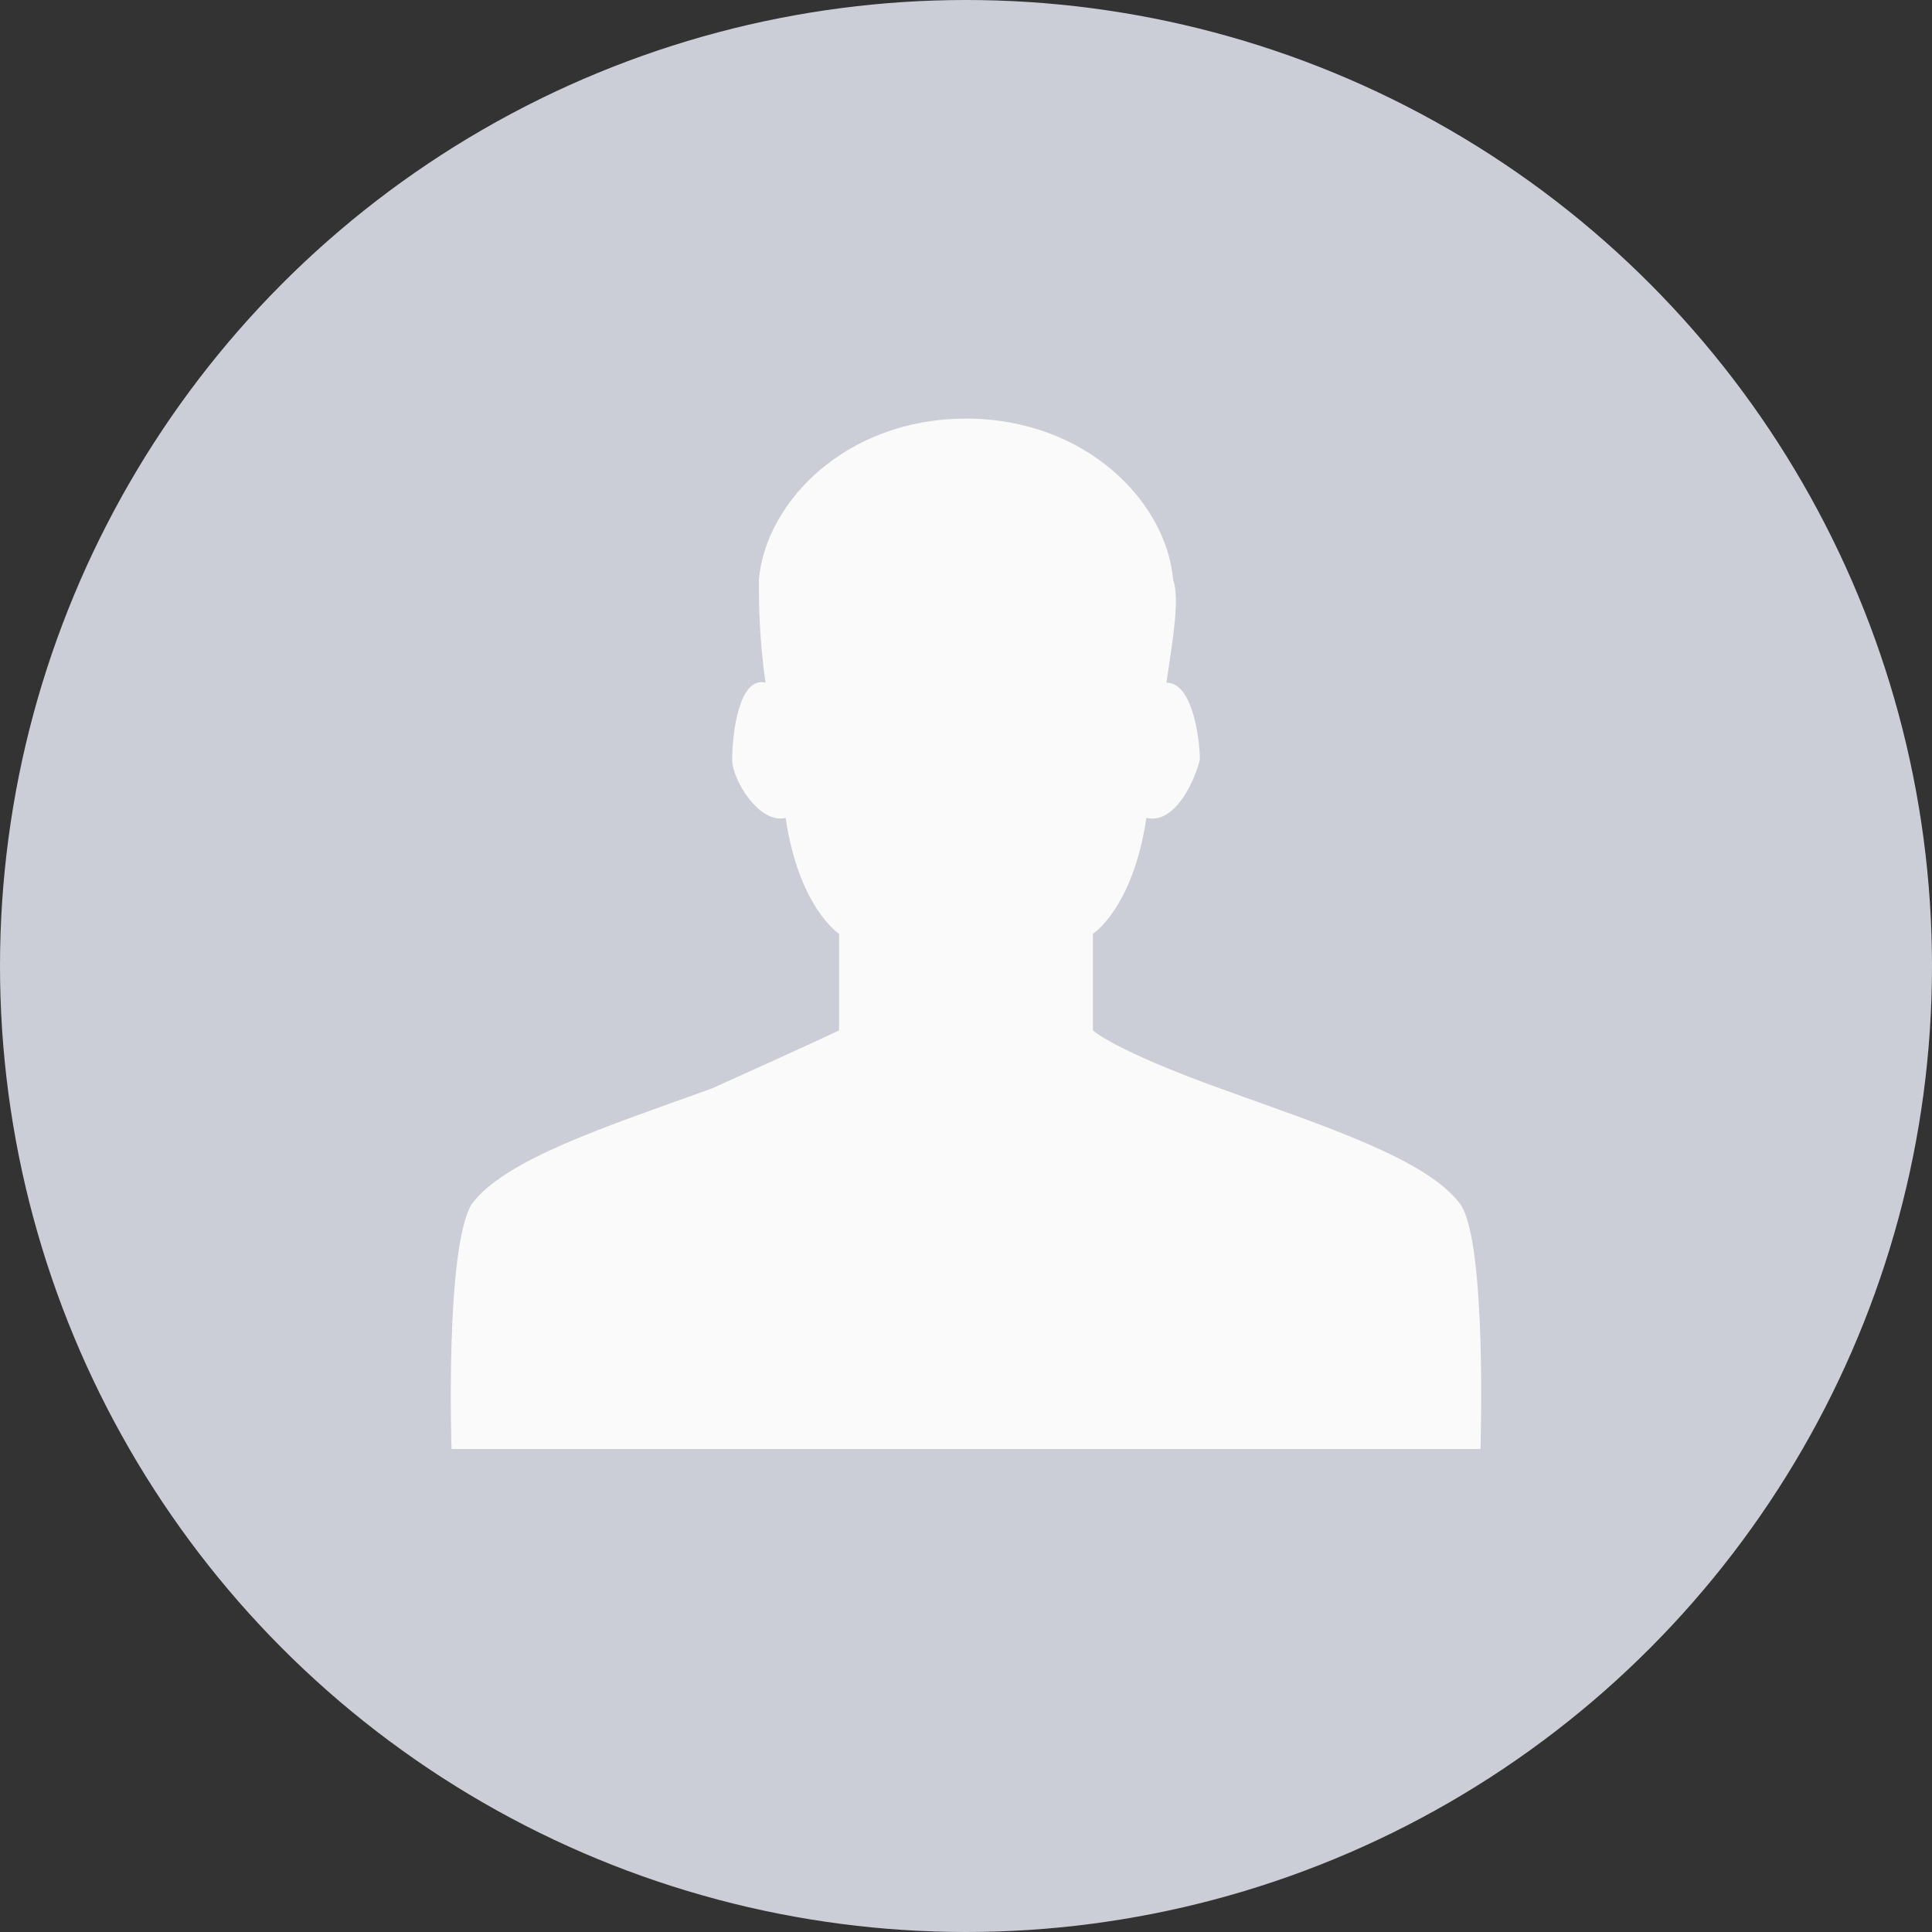 <svg width="60" height="60" viewBox="0 0 60 60" xmlns="http://www.w3.org/2000/svg"><rect x="0" y="0" width="60" height="60" fill="#333333" stroke="none"/><title>Group 9</title><g id="Page-1" fill="none" fill-rule="evenodd"><g id="SUPPORT" transform="translate(-278 -834)"><g id="Support-v3" transform="translate(218 165)"><g id="Row-1"><g id="Row-4" transform="translate(31 633)"><g id="Group-9" transform="translate(29 36)"><circle id="Oval-65" fill="#CBCED7" cx="30" cy="30" r="30"/><path d="M45.354 37.4c-1.037-1.4-4.15-2.4-7.47-3.6-3.32-1.2-3.942-1.8-3.942-1.8v-3s1.245-.8 1.66-3.6c.83.2 1.453-1 1.66-1.8 0-.6-.207-2.4-1.037-2.4.207-1.4.415-2.6.207-3.2-.207-2.4-2.697-5-6.432-5-3.735 0-6.225 2.6-6.432 5 0 .6 0 1.8.207 3.2-.83-.2-1.037 1.6-1.037 2.4 0 .6.83 2 1.66 1.8.415 2.8 1.66 3.6 1.66 3.6v3s-.83.4-3.943 1.8c-3.32 1.2-6.432 2.2-7.47 3.6-.83 1.4-.622 7.6-.622 7.6h31.954s.207-6.4-.623-7.6z" id="Shape" fill="#FFF" opacity=".9"/></g></g></g></g></g></g></svg>
